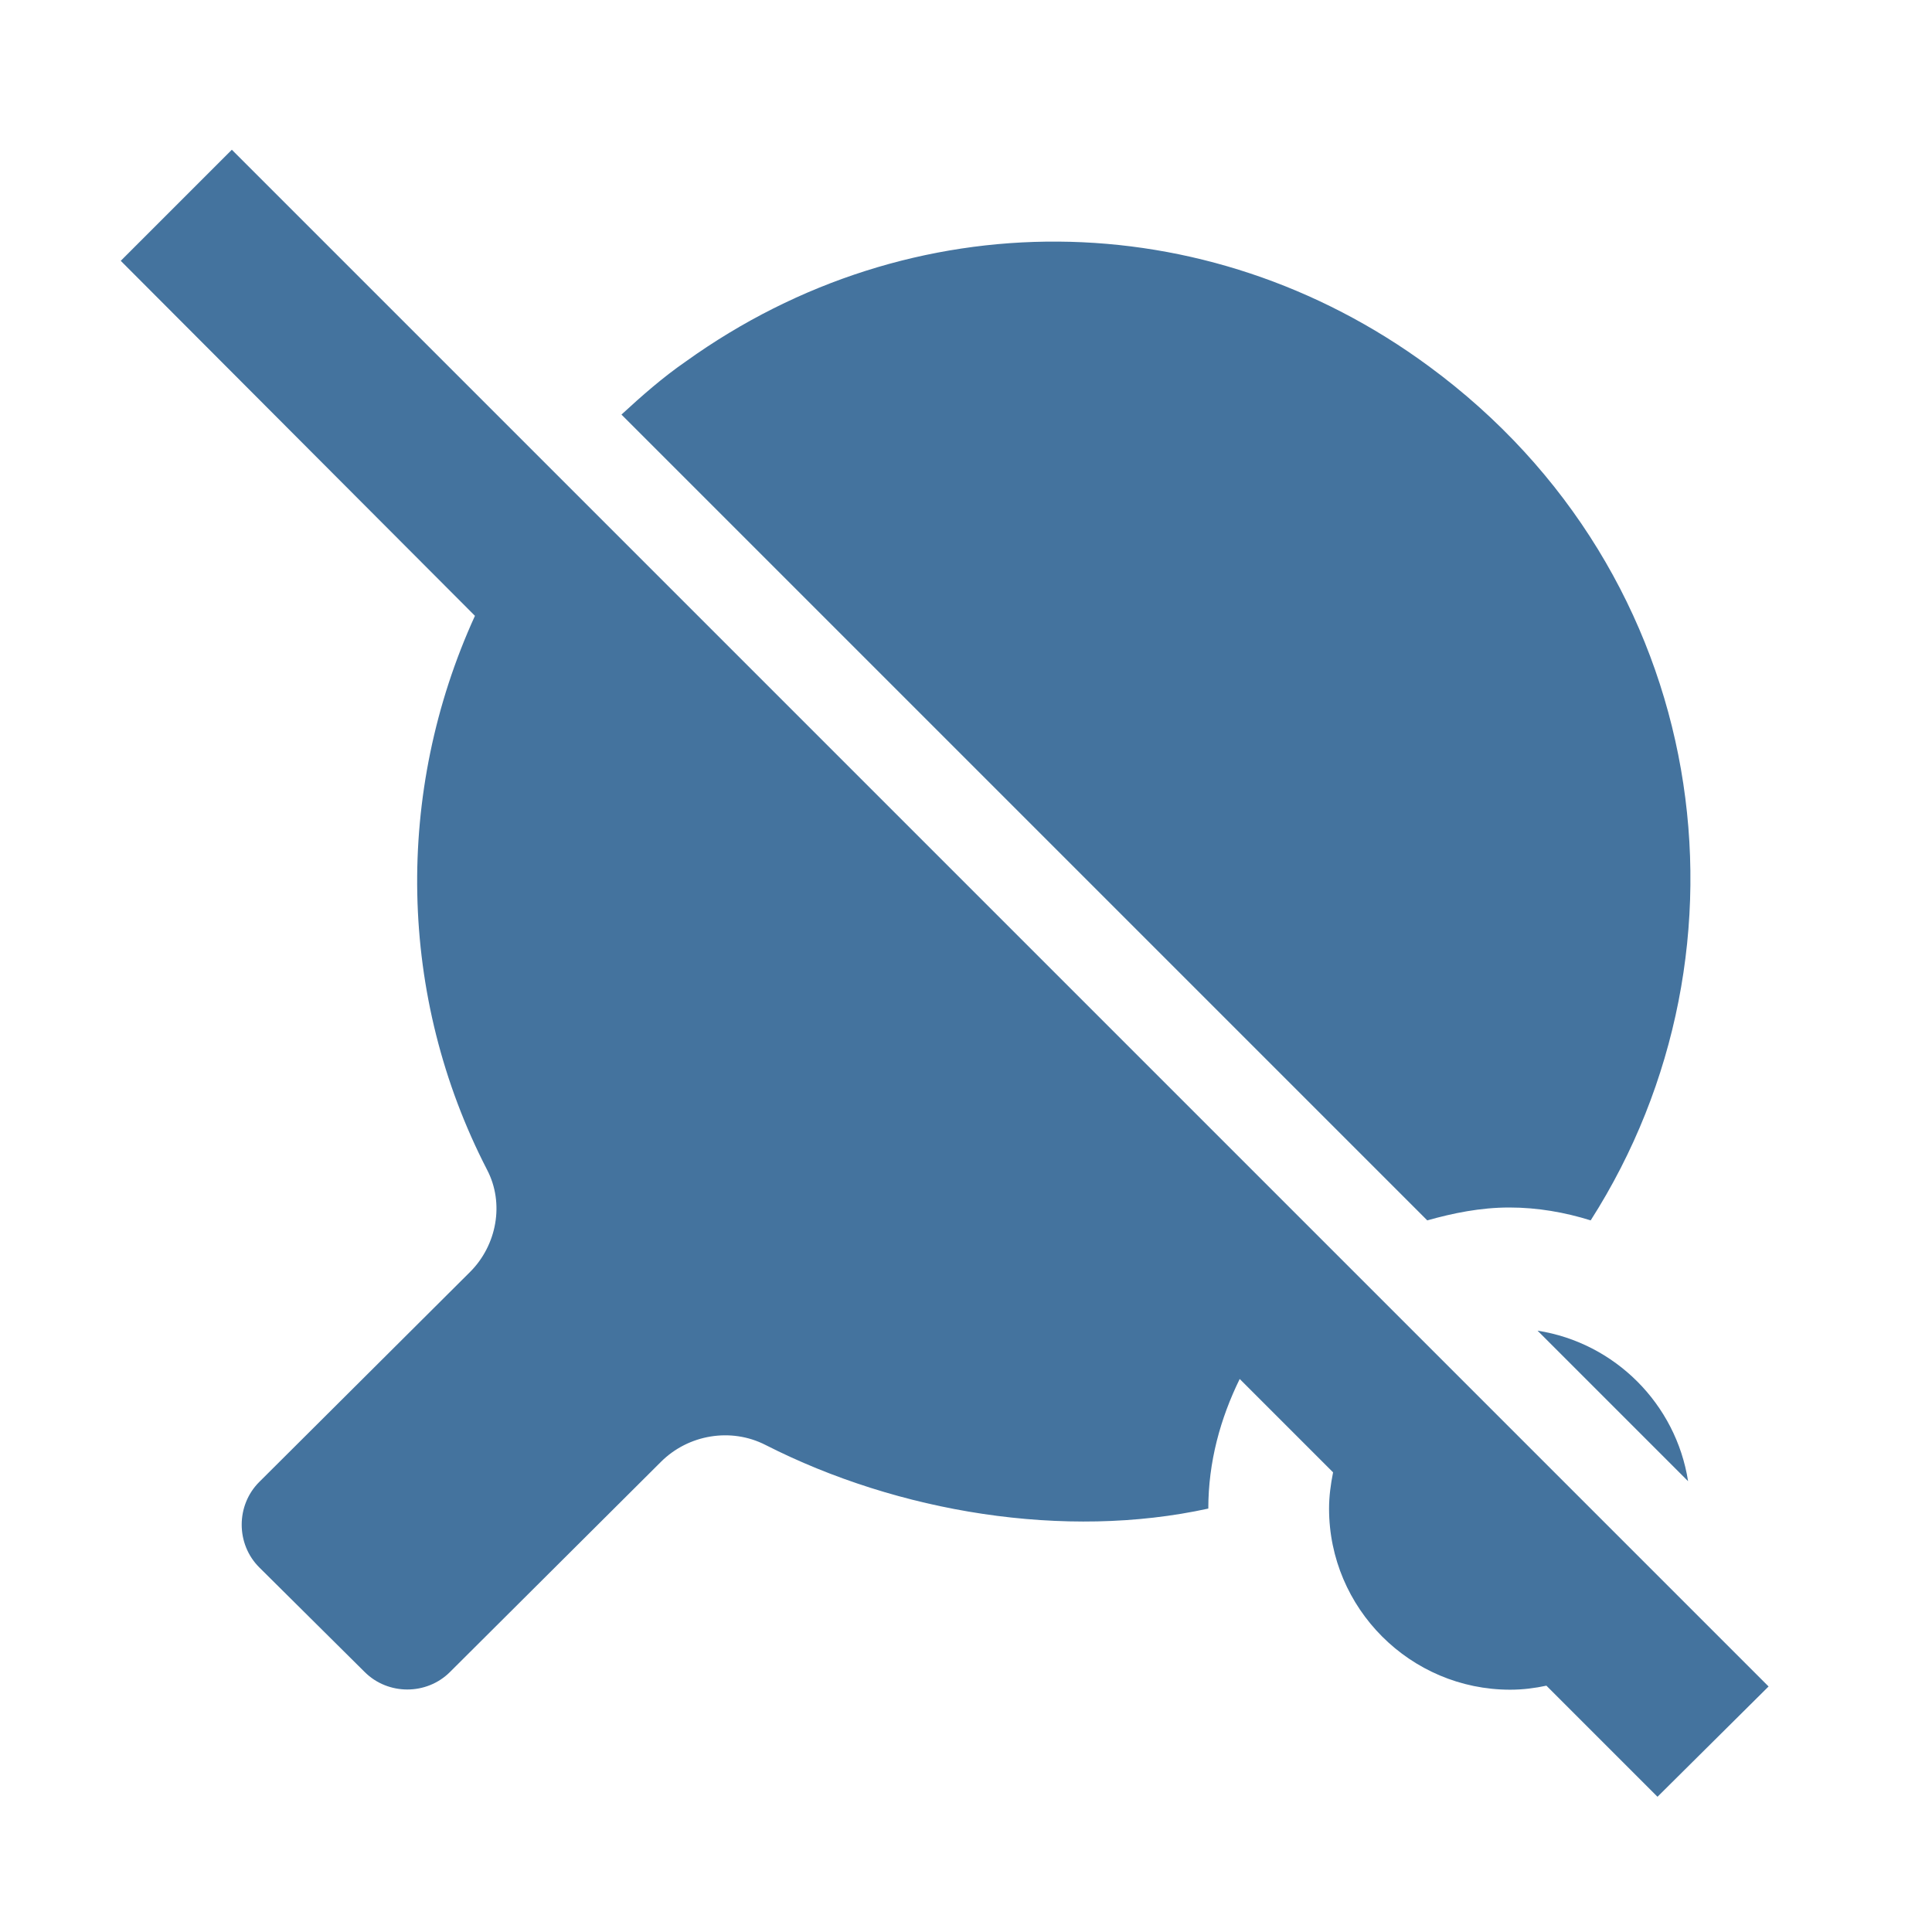 <svg viewBox="0 0 24 24" fill="#44739e" xmlns="http://www.w3.org/2000/svg"><title>hue:room-recreation-off</title><desc>Source: https://github.com/arallsopp/hass-hue-icons</desc><path d="M21.97,20.95L2.88,1.86L1.5,3.24L5.9,7.65c-1,2.19-0.96,4.73,0.15,6.88c0.22,0.42,0.12,0.94-0.21,1.27 l-2.62,2.61c-0.29,0.29-0.29,0.77,0,1.06l1.31,1.3c0.29,0.29,0.77,0.29,1.06,0l2.62-2.61c0.34-0.34,0.87-0.43,1.3-0.21 c1.65,0.84,3.72,1.18,5.5,0.79c0-0.58,0.15-1.12,0.39-1.61l1.16,1.16c-0.03,0.15-0.05,0.3-0.05,0.45c0,1.24,1.01,2.25,2.25,2.25 c0.16,0,0.31-0.02,0.45-0.05l1.38,1.38L21.97,20.95z M18.75,15c0.35,0,0.69,0.06,1.01,0.16c2.16-3.38,1.5-8.03-2.01-10.61c-2.77-2.04-6.43-2.07-9.23-0.06 C8.23,4.69,7.97,4.92,7.72,5.15l10.01,10.01C18.05,15.07,18.39,15,18.75,15z M20.97,18.4c-0.15-0.96-0.91-1.72-1.87-1.87L20.97,18.4z"/></svg>